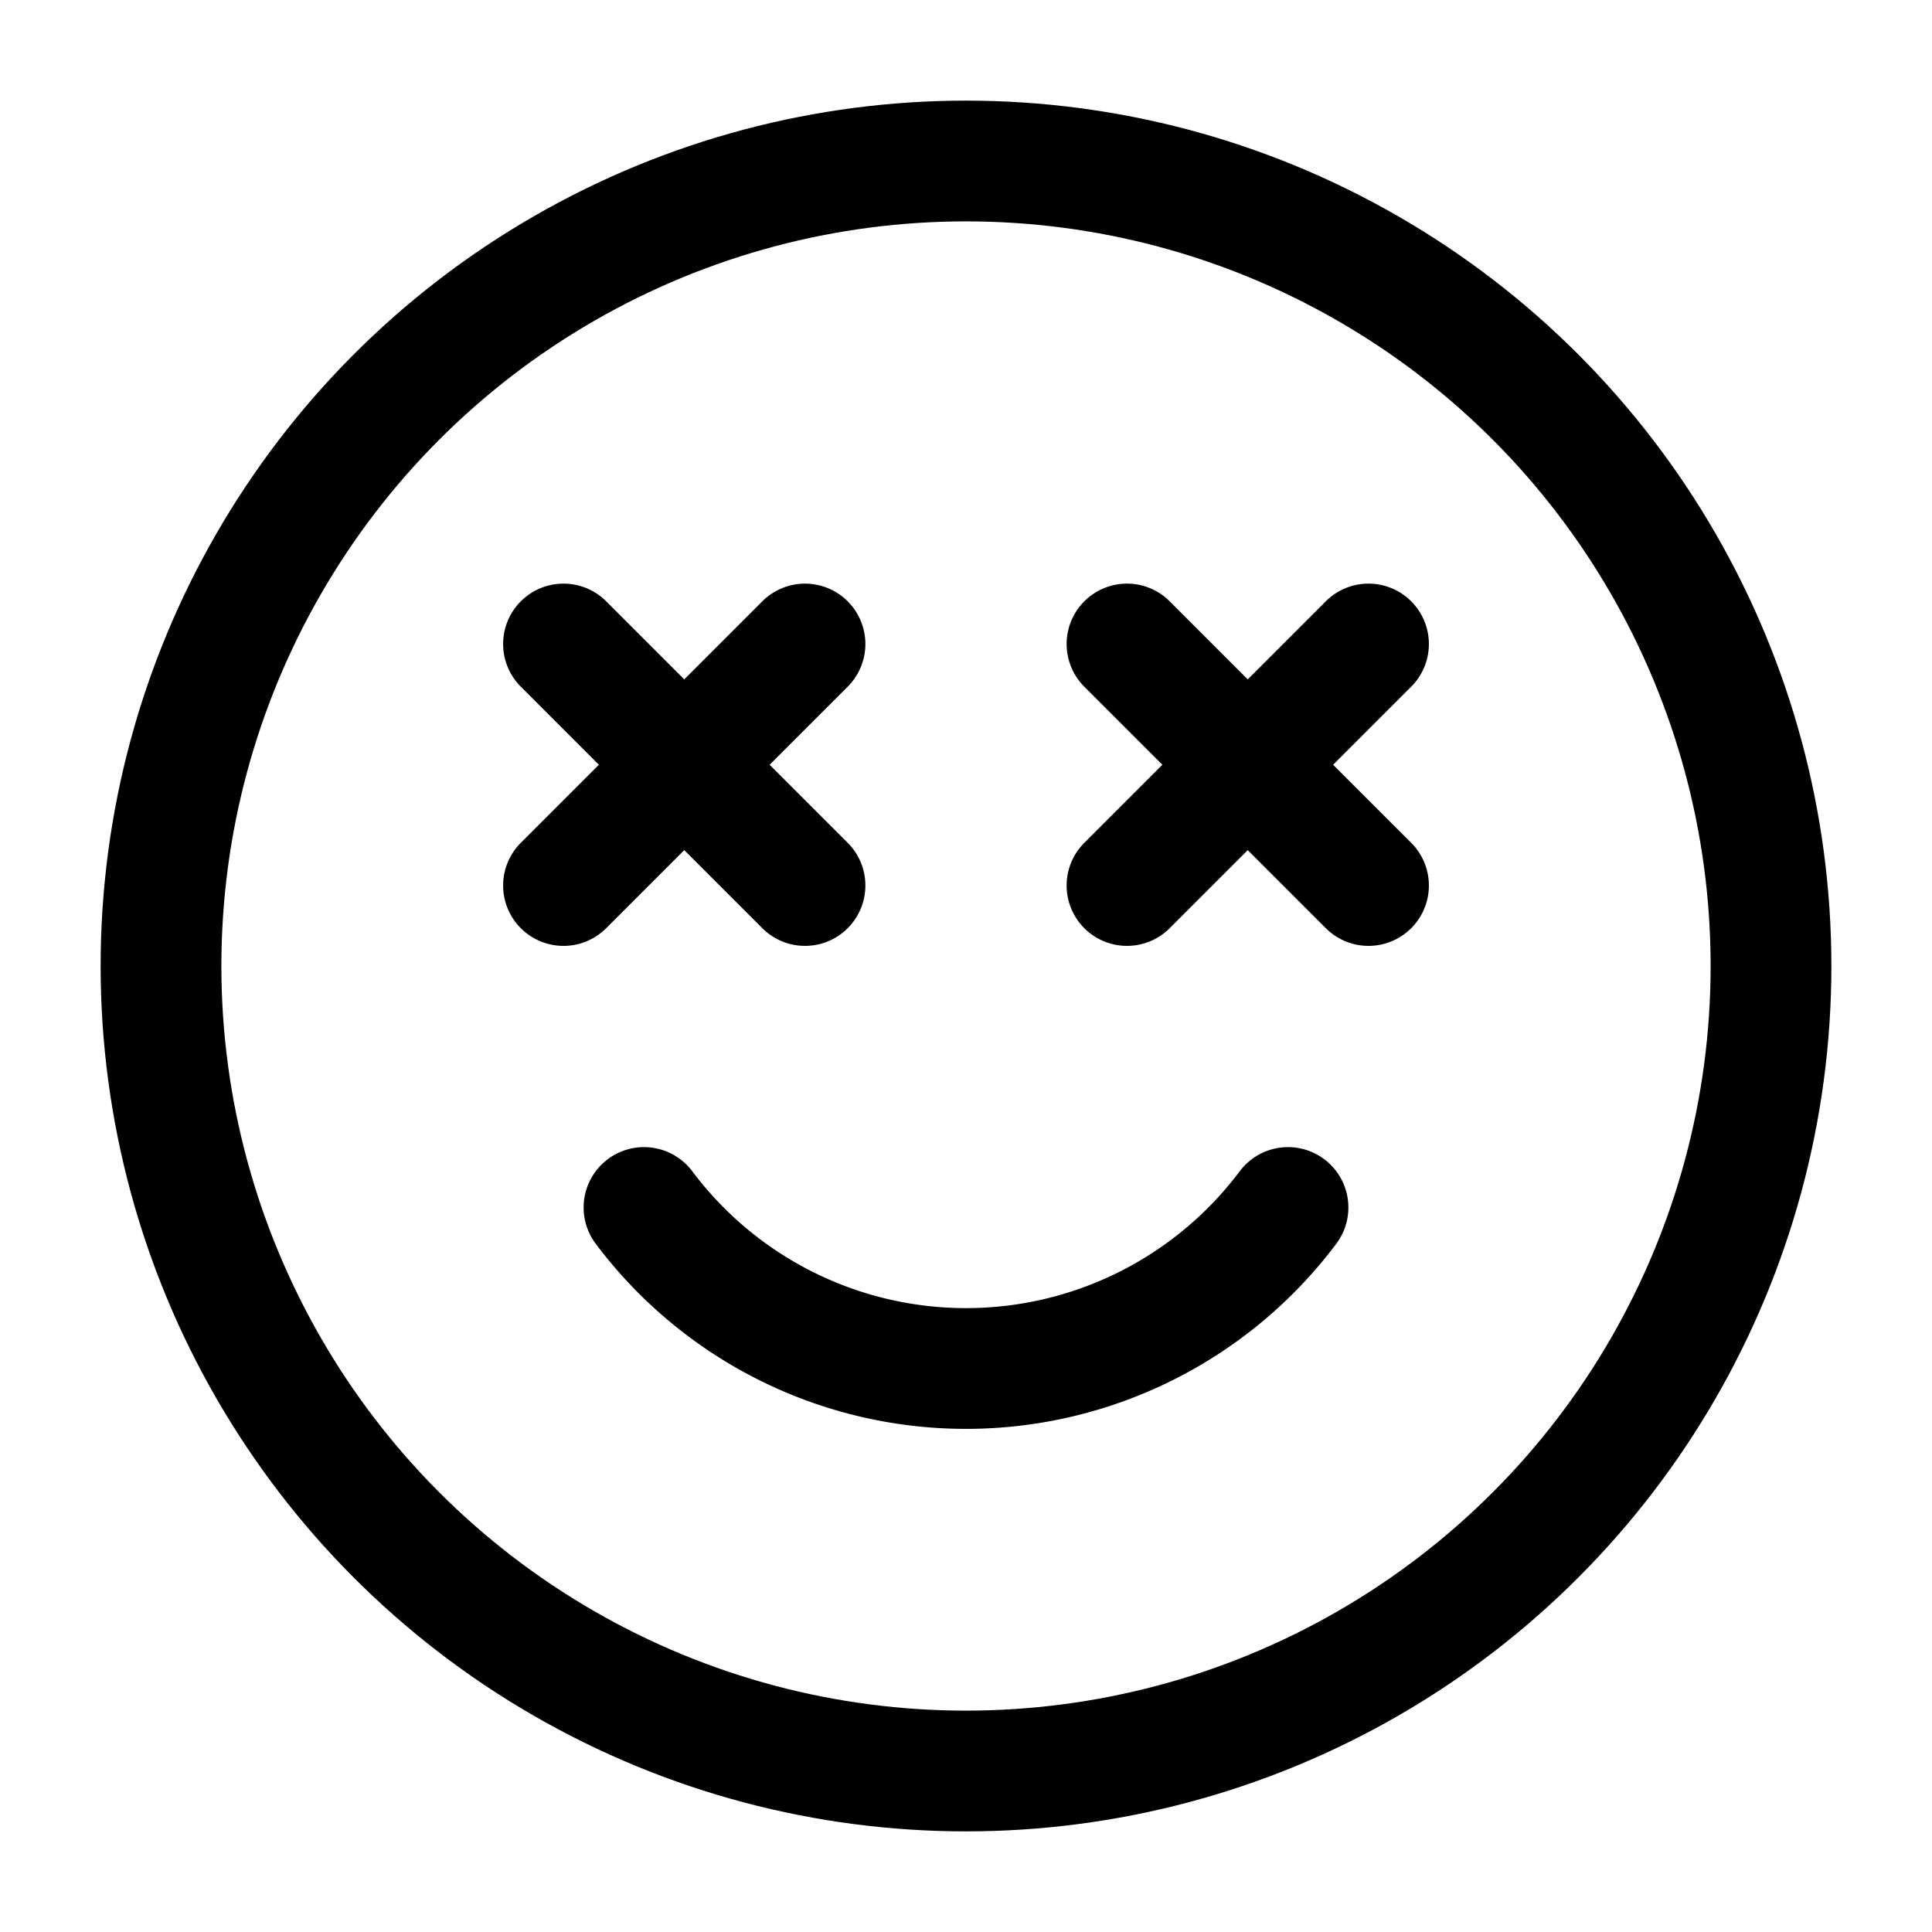 <svg xmlns="http://www.w3.org/2000/svg" xmlns:xlink="http://www.w3.org/1999/xlink" width="24" height="24" viewBox="0 0 24 24"><g fill="none" stroke="currentColor" stroke-linecap="round" stroke-linejoin="round" stroke-width="1.5" color="currentColor"><circle cx="12" cy="12" r="10"/><path d="M10 11L8.5 9.5m0 0L7 8m1.5 1.5L7 11m1.5-1.5L10 8m7 3l-1.5-1.5m0 0L14 8m1.5 1.5L14 11m1.5-1.5L17 8m-9 7a5 5 0 0 0 4 2a5 5 0 0 0 4-2"/></g></svg>